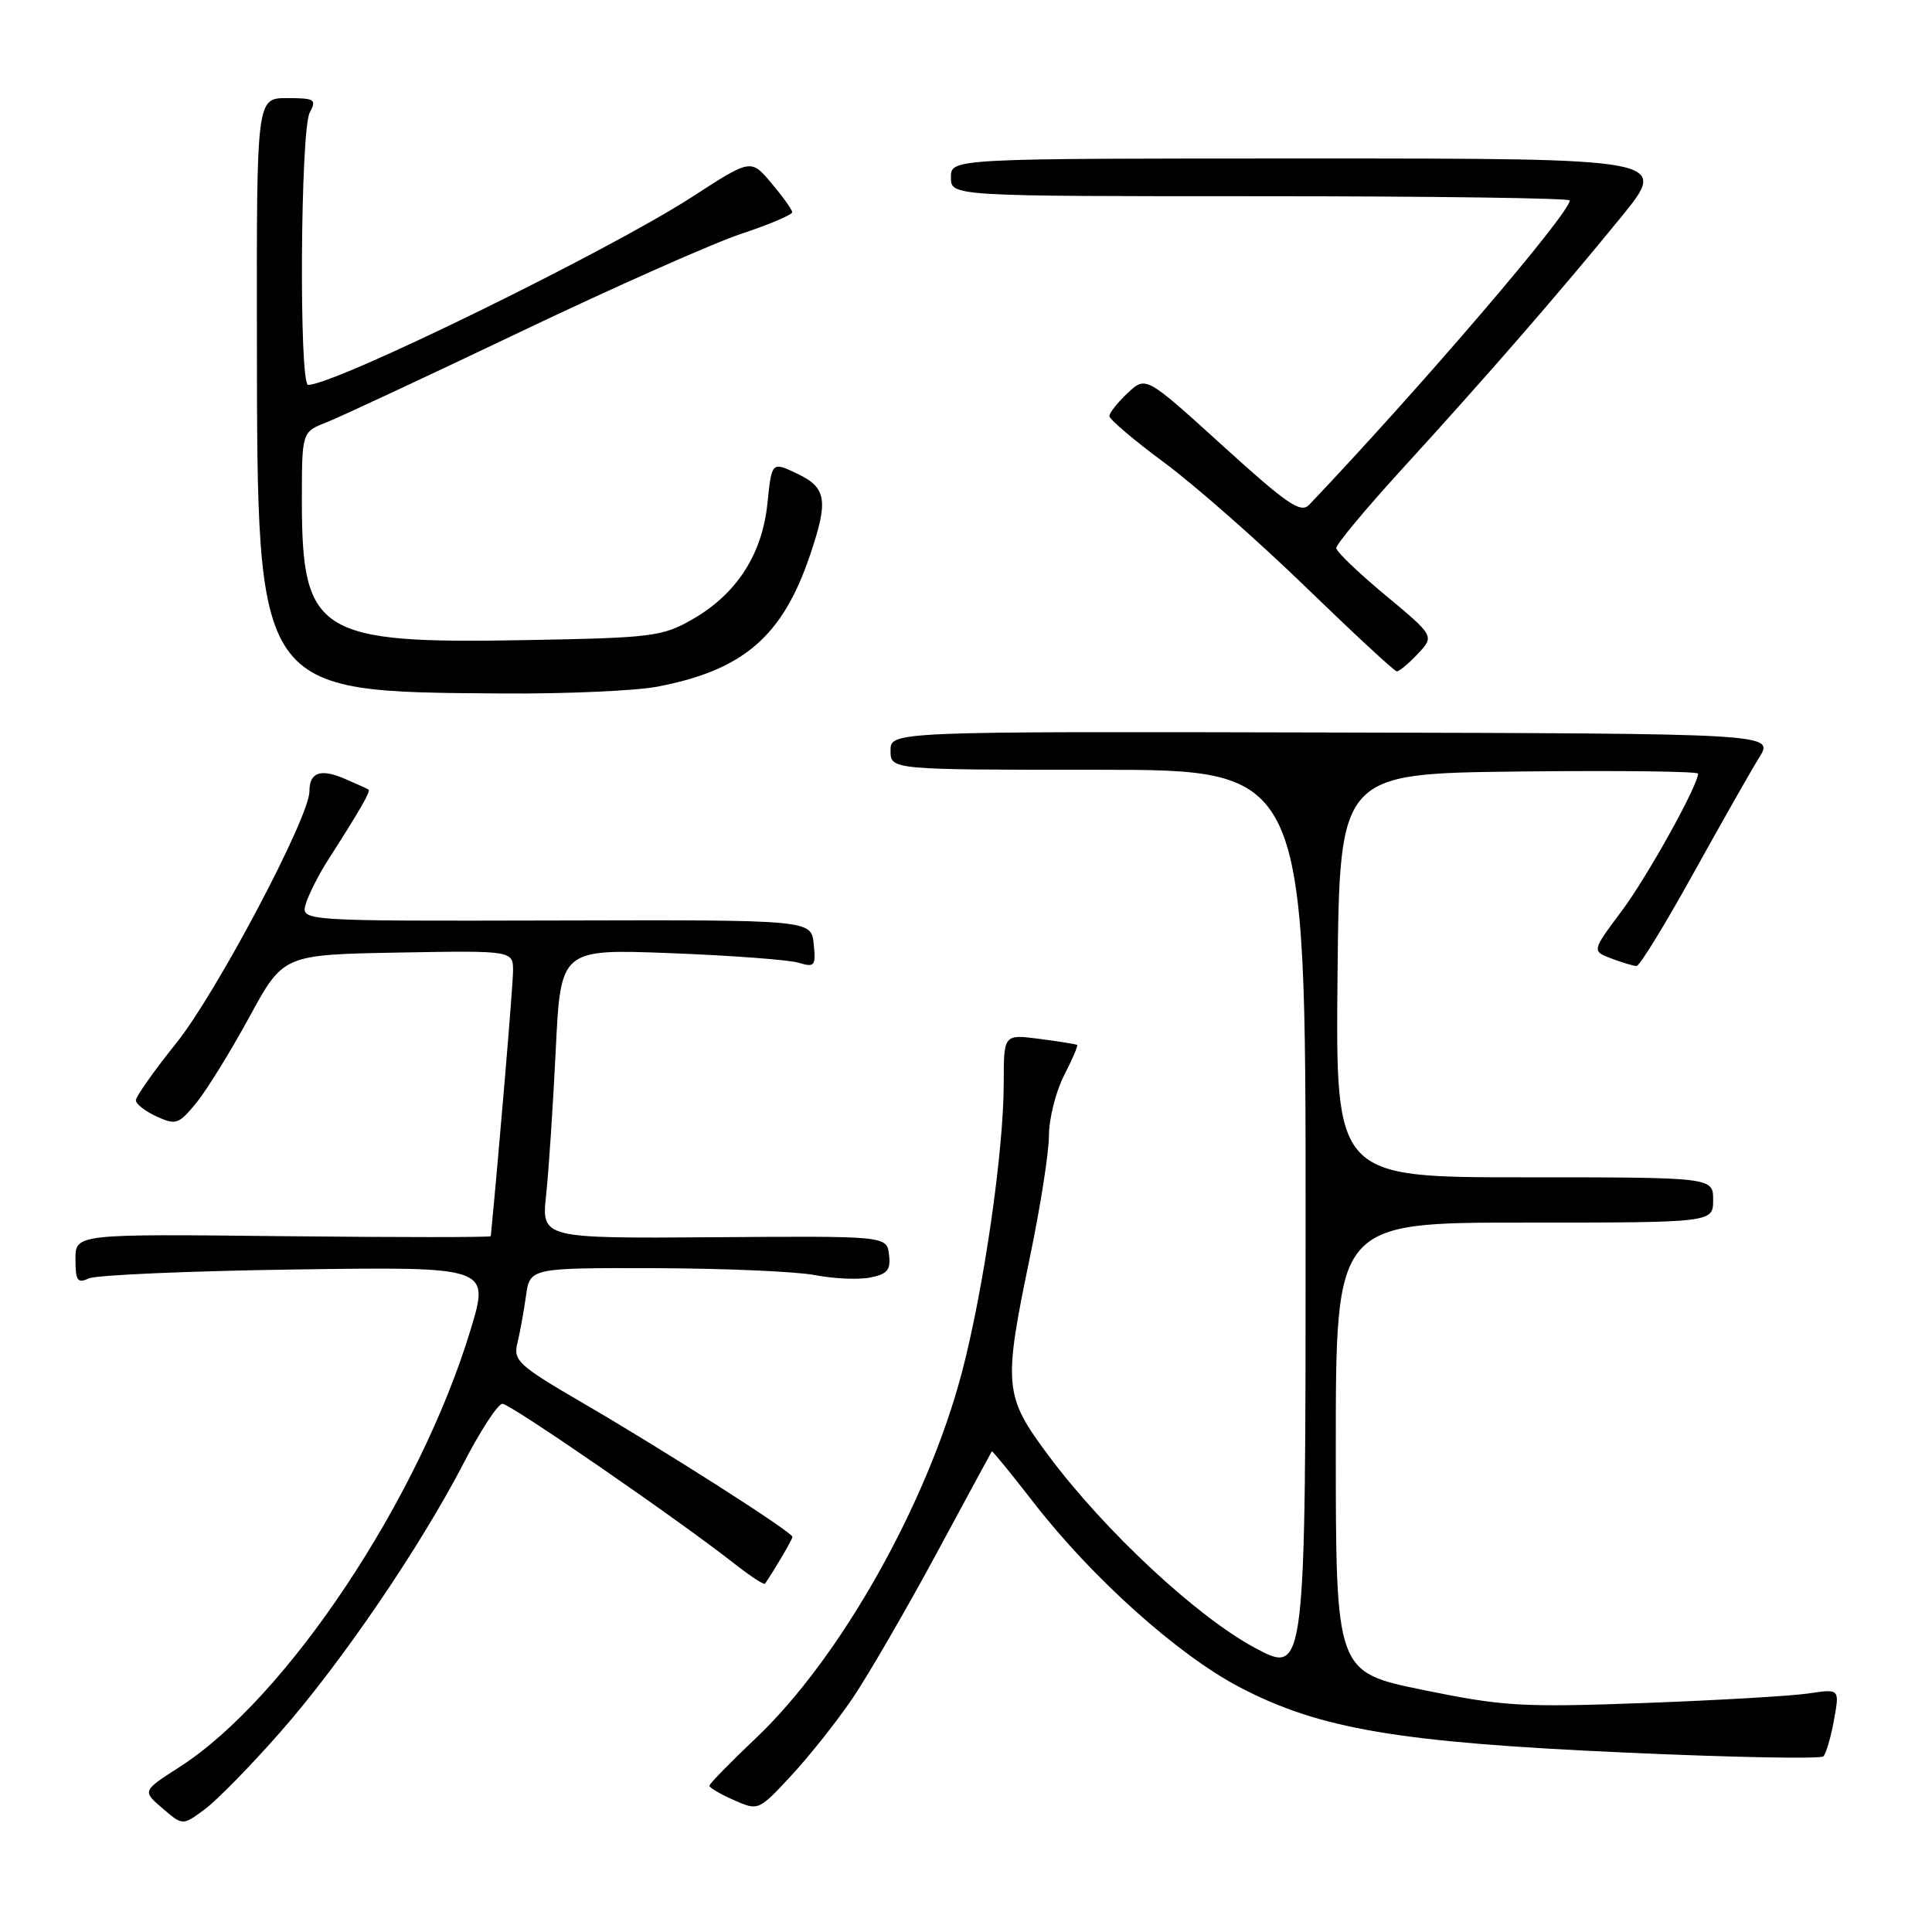 <?xml version="1.0" encoding="UTF-8" standalone="no"?>
<!DOCTYPE svg PUBLIC "-//W3C//DTD SVG 1.1//EN" "http://www.w3.org/Graphics/SVG/1.1/DTD/svg11.dtd" >
<svg xmlns="http://www.w3.org/2000/svg" xmlns:xlink="http://www.w3.org/1999/xlink" version="1.1" viewBox="0 0 256 256">
 <g >
 <path fill="currentColor"
d=" M 37.11 229.55 C 45.26 220.29 55.71 204.94 61.50 193.75 C 63.70 189.50 65.98 186.02 66.57 186.01 C 67.61 186.00 89.76 201.27 97.32 207.20 C 99.42 208.85 101.24 210.04 101.37 209.85 C 102.85 207.65 105.00 203.98 105.00 203.64 C 105.00 203.02 88.18 192.28 77.22 185.90 C 68.72 180.95 67.99 180.29 68.55 178.00 C 68.89 176.62 69.40 173.81 69.69 171.75 C 70.21 168.00 70.21 168.00 86.86 168.04 C 96.01 168.07 105.53 168.48 108.00 168.96 C 110.47 169.44 113.76 169.59 115.30 169.28 C 117.59 168.83 118.05 168.27 117.80 166.25 C 117.50 163.77 117.50 163.77 94.62 163.94 C 71.74 164.10 71.74 164.10 72.37 158.30 C 72.71 155.11 73.28 146.48 73.64 139.12 C 74.29 125.74 74.29 125.74 88.90 126.30 C 96.93 126.61 104.55 127.18 105.82 127.57 C 107.95 128.21 108.12 128.01 107.82 125.08 C 107.50 121.88 107.50 121.88 73.67 121.97 C 39.85 122.05 39.85 122.05 40.52 119.77 C 40.90 118.52 42.21 115.92 43.44 114.00 C 47.79 107.20 49.16 104.82 48.83 104.62 C 48.65 104.50 47.23 103.86 45.68 103.19 C 42.46 101.81 41.00 102.33 41.00 104.87 C 41.00 108.29 28.67 131.60 23.37 138.20 C 20.42 141.88 18.00 145.30 18.00 145.79 C 18.00 146.28 19.24 147.25 20.75 147.94 C 23.30 149.11 23.68 148.98 26.00 146.15 C 27.38 144.47 30.53 139.36 33.02 134.80 C 37.53 126.50 37.53 126.50 52.77 126.22 C 68.00 125.95 68.00 125.95 67.98 128.72 C 67.96 130.74 66.04 153.59 65.03 163.80 C 65.01 163.96 52.62 163.96 37.50 163.80 C 10.00 163.50 10.00 163.50 10.00 166.86 C 10.00 169.70 10.27 170.09 11.75 169.40 C 12.71 168.95 25.06 168.41 39.19 168.21 C 64.88 167.85 64.88 167.85 62.36 176.18 C 55.58 198.58 37.98 225.03 23.79 234.14 C 18.85 237.31 18.85 237.31 21.53 239.61 C 24.20 241.91 24.20 241.91 27.12 239.75 C 28.72 238.57 33.22 233.98 37.11 229.55 Z  M 112.97 225.03 C 115.03 221.99 119.99 213.43 124.01 206.00 C 128.02 198.57 131.35 192.41 131.42 192.31 C 131.49 192.20 134.01 195.29 137.02 199.17 C 144.75 209.12 156.05 219.25 164.20 223.53 C 174.78 229.09 185.19 230.87 215.23 232.22 C 229.38 232.86 241.25 233.09 241.60 232.73 C 241.96 232.37 242.60 230.21 243.01 227.92 C 243.77 223.77 243.77 223.77 239.64 224.39 C 237.36 224.73 227.55 225.30 217.83 225.66 C 201.64 226.25 199.18 226.10 188.58 223.93 C 177.00 221.56 177.00 221.56 177.00 191.78 C 177.00 162.00 177.00 162.00 202.00 162.00 C 227.00 162.00 227.00 162.00 227.00 159.00 C 227.00 156.00 227.00 156.00 201.98 156.00 C 176.97 156.00 176.97 156.00 177.23 129.25 C 177.50 102.50 177.50 102.50 201.25 102.23 C 214.31 102.08 225.00 102.21 225.00 102.51 C 225.00 104.08 218.27 116.19 214.85 120.76 C 210.92 126.02 210.92 126.02 213.53 127.01 C 214.96 127.55 216.46 128.00 216.86 128.00 C 217.26 128.00 220.64 122.49 224.37 115.75 C 228.11 109.01 232.04 102.08 233.12 100.35 C 235.07 97.20 235.07 97.20 176.53 97.06 C 118.00 96.92 118.00 96.92 118.00 99.46 C 118.00 102.00 118.00 102.00 145.50 102.00 C 173.00 102.00 173.00 102.00 173.00 161.98 C 173.00 221.96 173.00 221.96 166.25 218.33 C 158.55 214.19 146.37 202.84 138.94 192.88 C 133.03 184.95 132.91 183.69 136.49 166.48 C 137.86 159.89 138.99 152.68 138.99 150.46 C 139.00 148.24 139.89 144.67 140.98 142.53 C 142.08 140.39 142.86 138.56 142.73 138.46 C 142.61 138.36 140.36 138.00 137.75 137.66 C 133.00 137.04 133.00 137.04 133.00 143.48 C 133.00 152.53 130.36 170.79 127.46 181.84 C 122.88 199.24 111.34 219.73 100.15 230.32 C 96.77 233.52 94.00 236.36 94.00 236.62 C 94.00 236.88 95.46 237.74 97.25 238.53 C 100.49 239.95 100.52 239.94 104.86 235.26 C 107.26 232.67 110.91 228.07 112.97 225.03 Z  M 87.08 90.99 C 98.48 88.82 103.69 84.34 107.33 73.57 C 109.80 66.29 109.53 64.62 105.63 62.76 C 102.26 61.16 102.26 61.16 101.69 66.69 C 100.99 73.48 97.61 78.71 91.74 82.07 C 87.76 84.35 86.41 84.52 69.50 84.82 C 42.18 85.32 40.00 83.96 40.00 66.37 C 40.00 57.24 40.00 57.24 43.25 55.97 C 45.04 55.26 56.62 49.86 69.00 43.95 C 81.38 38.04 94.54 32.20 98.25 30.97 C 101.96 29.74 104.99 28.45 104.97 28.12 C 104.96 27.78 103.72 26.05 102.22 24.27 C 99.50 21.04 99.50 21.04 91.74 26.07 C 80.70 33.23 44.40 51.00 40.83 51.00 C 39.61 51.00 39.80 17.24 41.04 14.93 C 41.98 13.17 41.71 13.00 38.04 13.00 C 34.00 13.00 34.00 13.00 34.04 44.75 C 34.11 92.17 33.75 91.65 66.61 91.89 C 74.93 91.95 84.14 91.54 87.08 90.99 Z  M 187.86 86.64 C 190.08 84.29 190.08 84.29 183.60 78.89 C 180.03 75.93 177.09 73.11 177.06 72.63 C 177.03 72.15 180.96 67.43 185.80 62.13 C 196.93 49.96 206.75 38.65 214.82 28.75 C 221.13 21.00 221.13 21.00 173.56 21.00 C 126.00 21.00 126.00 21.00 126.00 23.50 C 126.00 26.00 126.00 26.00 167.00 26.00 C 189.55 26.00 208.00 26.25 208.00 26.56 C 208.00 28.27 188.23 51.36 173.47 66.89 C 172.36 68.06 170.56 66.82 161.99 59.04 C 151.83 49.81 151.83 49.81 149.42 52.08 C 148.09 53.33 147.00 54.70 147.00 55.13 C 147.00 55.57 150.28 58.35 154.30 61.32 C 158.31 64.29 166.75 71.71 173.05 77.82 C 179.35 83.92 184.76 88.94 185.08 88.96 C 185.39 88.98 186.65 87.94 187.86 86.64 Z "/>
</g>
</svg>
